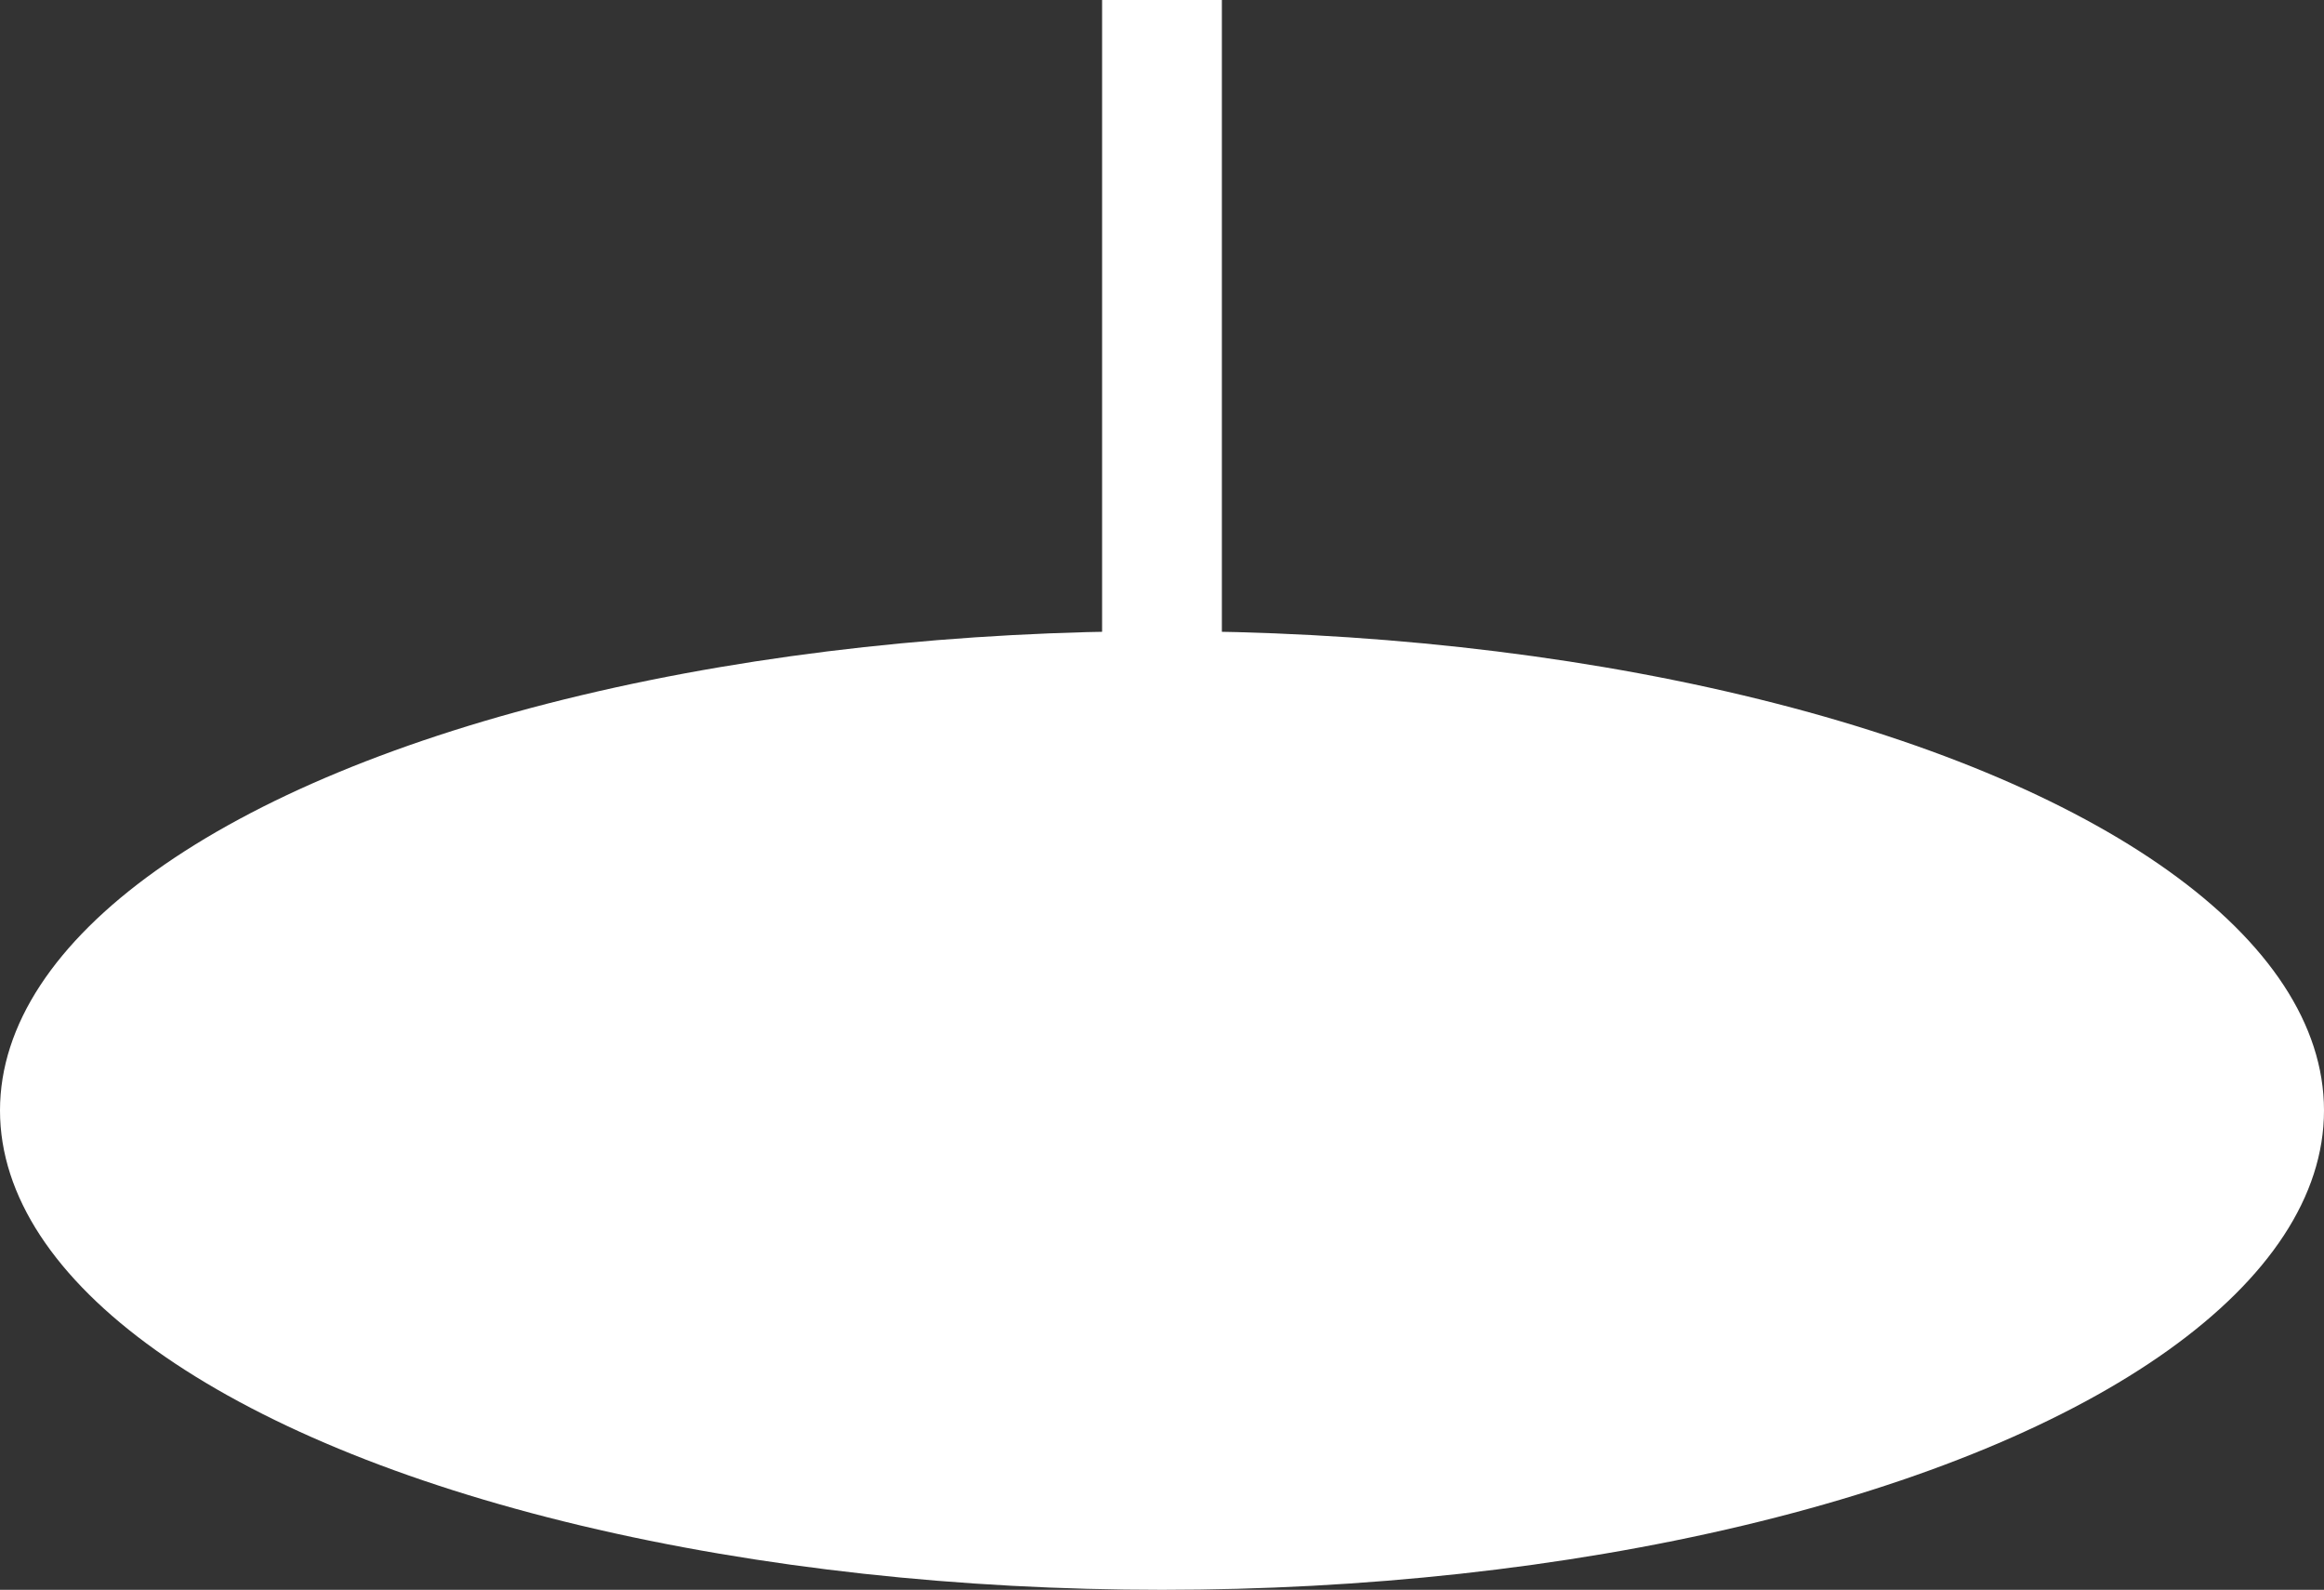 <?xml version="1.0" encoding="UTF-8"?><svg id="Layer_2" xmlns="http://www.w3.org/2000/svg" viewBox="0 0 843.84 577.12"><rect x="0" y="0" width="843.84" height="577.12" fill="#333333" stroke="none"/><defs><style>.cls-1{fill:#fff;}</style></defs><g id="Layer_1-2"><ellipse class="cls-1" cx="421.92" cy="403.11" rx="421.92" ry="174.01"/><rect class="cls-1" x="400.17" width="43.49" height="452.05"/></g></svg>